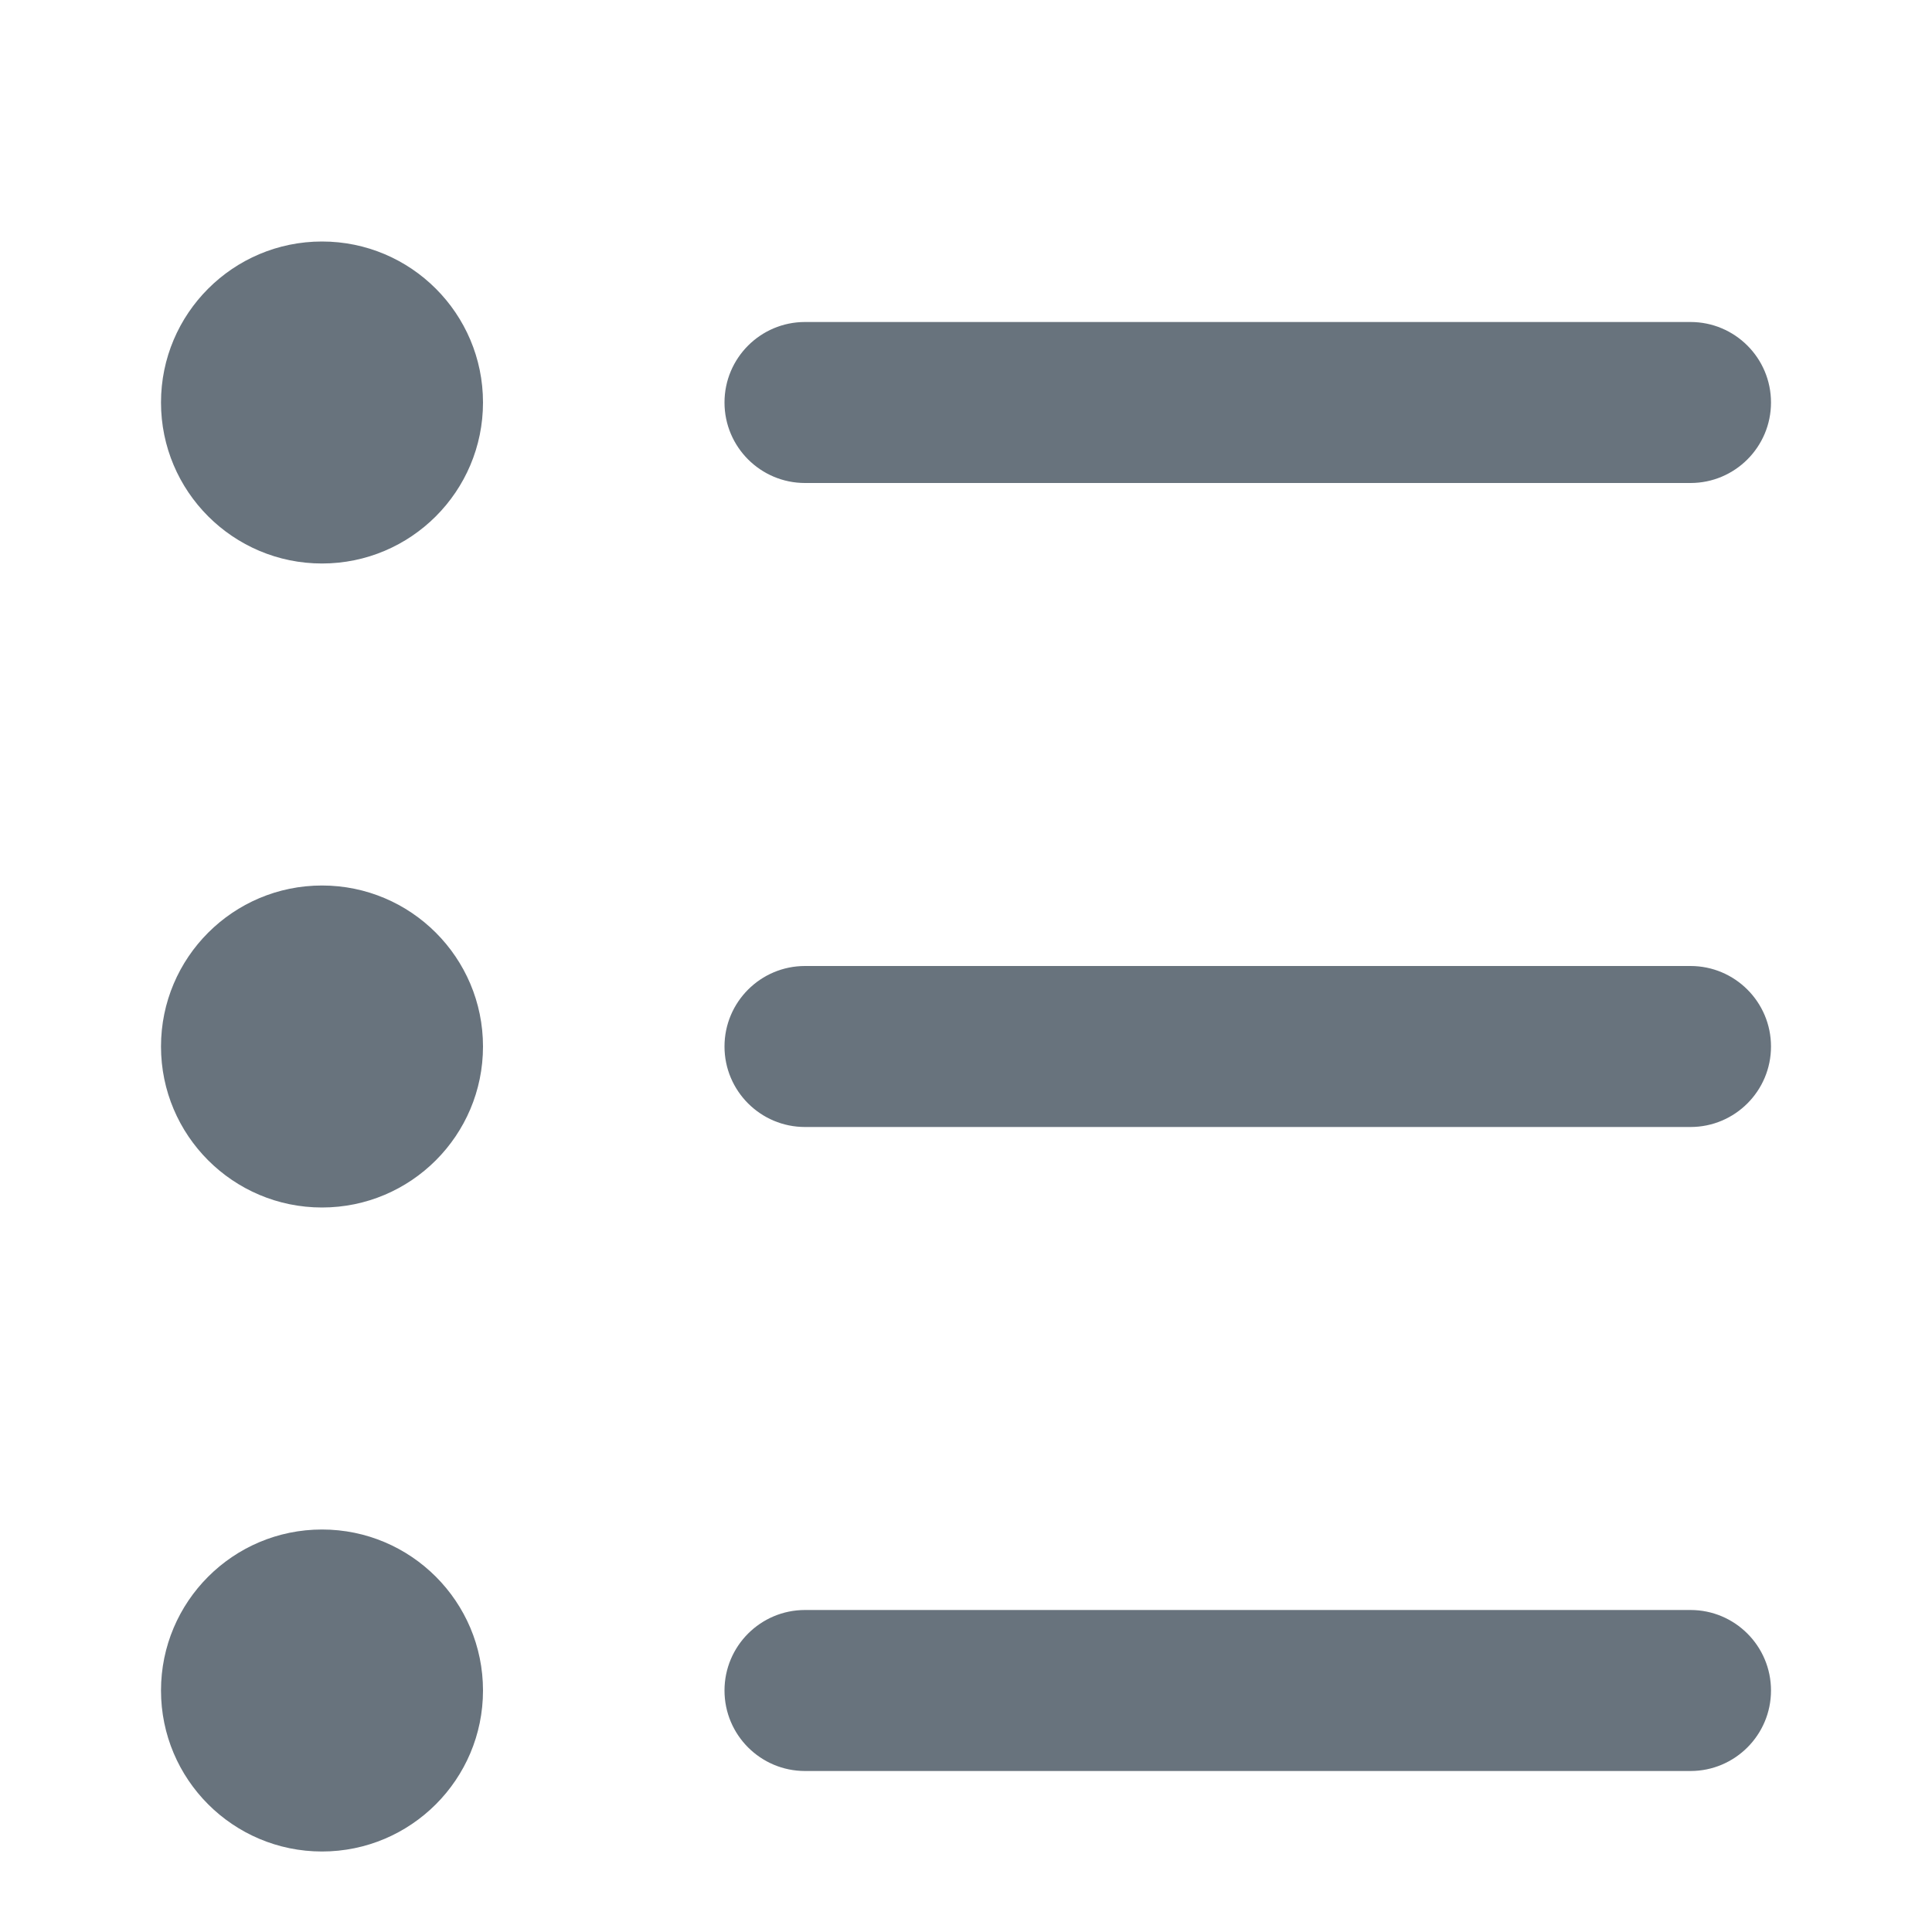 <svg width="12" height="12" viewBox="0 0 12 12" fill="none" xmlns="http://www.w3.org/2000/svg">
<path fill-rule="evenodd" clip-rule="evenodd" d="M2 3.5C2.552 3.5 3 3.052 3 2.5C3 1.948 2.552 1.5 2 1.5C1.448 1.5 1 1.948 1 2.5C1 3.052 1.448 3.5 2 3.5ZM4.5 2.5C4.5 2.776 4.724 3 5 3H10.5C10.776 3 11 2.776 11 2.5C11 2.224 10.776 2 10.5 2H5C4.724 2 4.5 2.224 4.5 2.5ZM4.5 6.5C4.5 6.776 4.724 7 5 7H10.5C10.776 7 11 6.776 11 6.5C11 6.224 10.776 6 10.5 6H5C4.724 6 4.5 6.224 4.5 6.5ZM5 11C4.724 11 4.5 10.776 4.5 10.5C4.5 10.224 4.724 10 5 10H10.5C10.776 10 11 10.224 11 10.5C11 10.776 10.776 11 10.5 11H5ZM3 6.5C3 7.052 2.552 7.5 2 7.5C1.448 7.5 1 7.052 1 6.5C1 5.948 1.448 5.5 2 5.5C2.552 5.5 3 5.948 3 6.5ZM2 11.5C2.552 11.5 3 11.052 3 10.5C3 9.948 2.552 9.5 2 9.5C1.448 9.5 1 9.948 1 10.5C1 11.052 1.448 11.5 2 11.5Z" fill="#68737D"/>
</svg>
